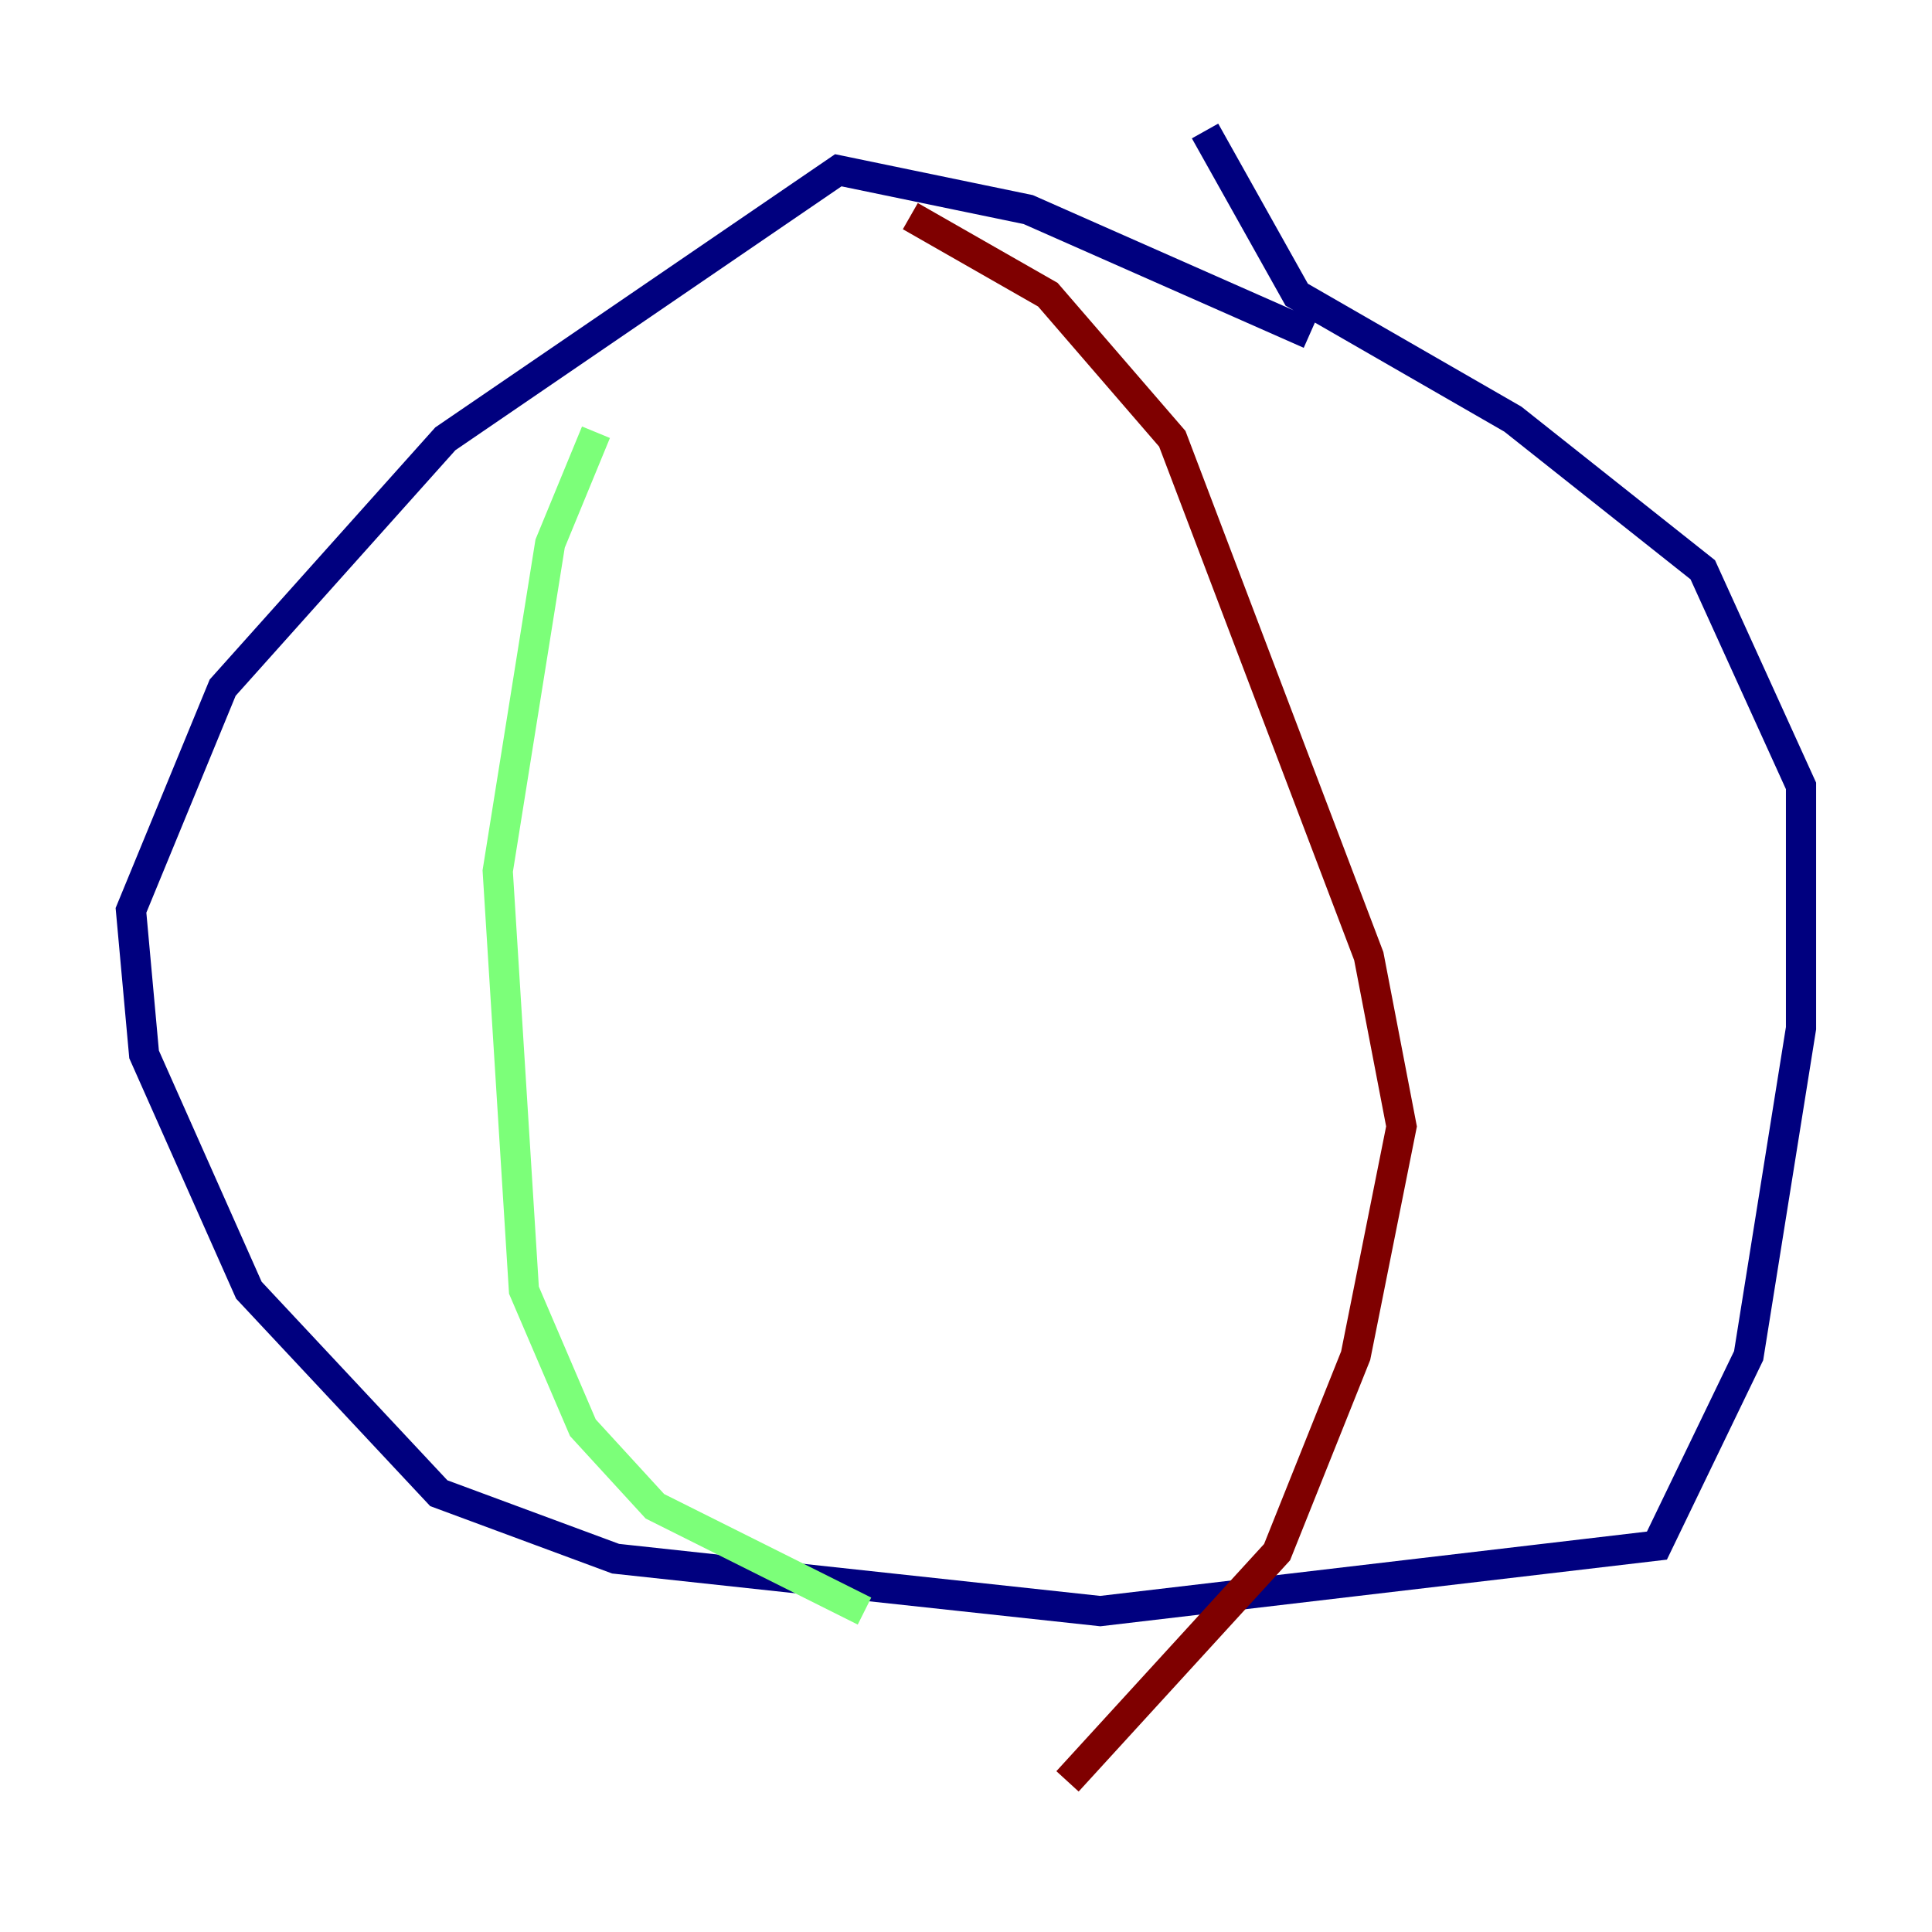 <?xml version="1.0" encoding="utf-8" ?>
<svg baseProfile="tiny" height="128" version="1.2" viewBox="0,0,128,128" width="128" xmlns="http://www.w3.org/2000/svg" xmlns:ev="http://www.w3.org/2001/xml-events" xmlns:xlink="http://www.w3.org/1999/xlink"><defs /><polyline fill="none" points="86.78,22.129 68.122,13.885 55.539,11.281 29.505,29.071 14.752,45.559 8.678,60.312 9.546,69.858 16.488,85.478 29.071,98.929 40.786,103.268 72.895,106.739 109.776,102.4 115.851,89.817 119.322,68.122 119.322,52.068 112.814,37.749 100.231,27.77 85.912,19.525 79.837,8.678" stroke="#00007f" stroke-width="2" /><polyline fill="none" points="39.485,28.637 36.447,36.014 32.976,57.709 34.712,85.478 38.617,94.59 43.39,99.797 57.275,106.739" stroke="#7cff79" stroke-width="2" /><polyline fill="none" points="60.312,14.319 69.424,19.525 77.668,29.071 90.685,63.349 92.854,74.63 89.817,89.817 84.61,102.834 70.725,118.02" stroke="#7f0000" stroke-width="2" /></svg>